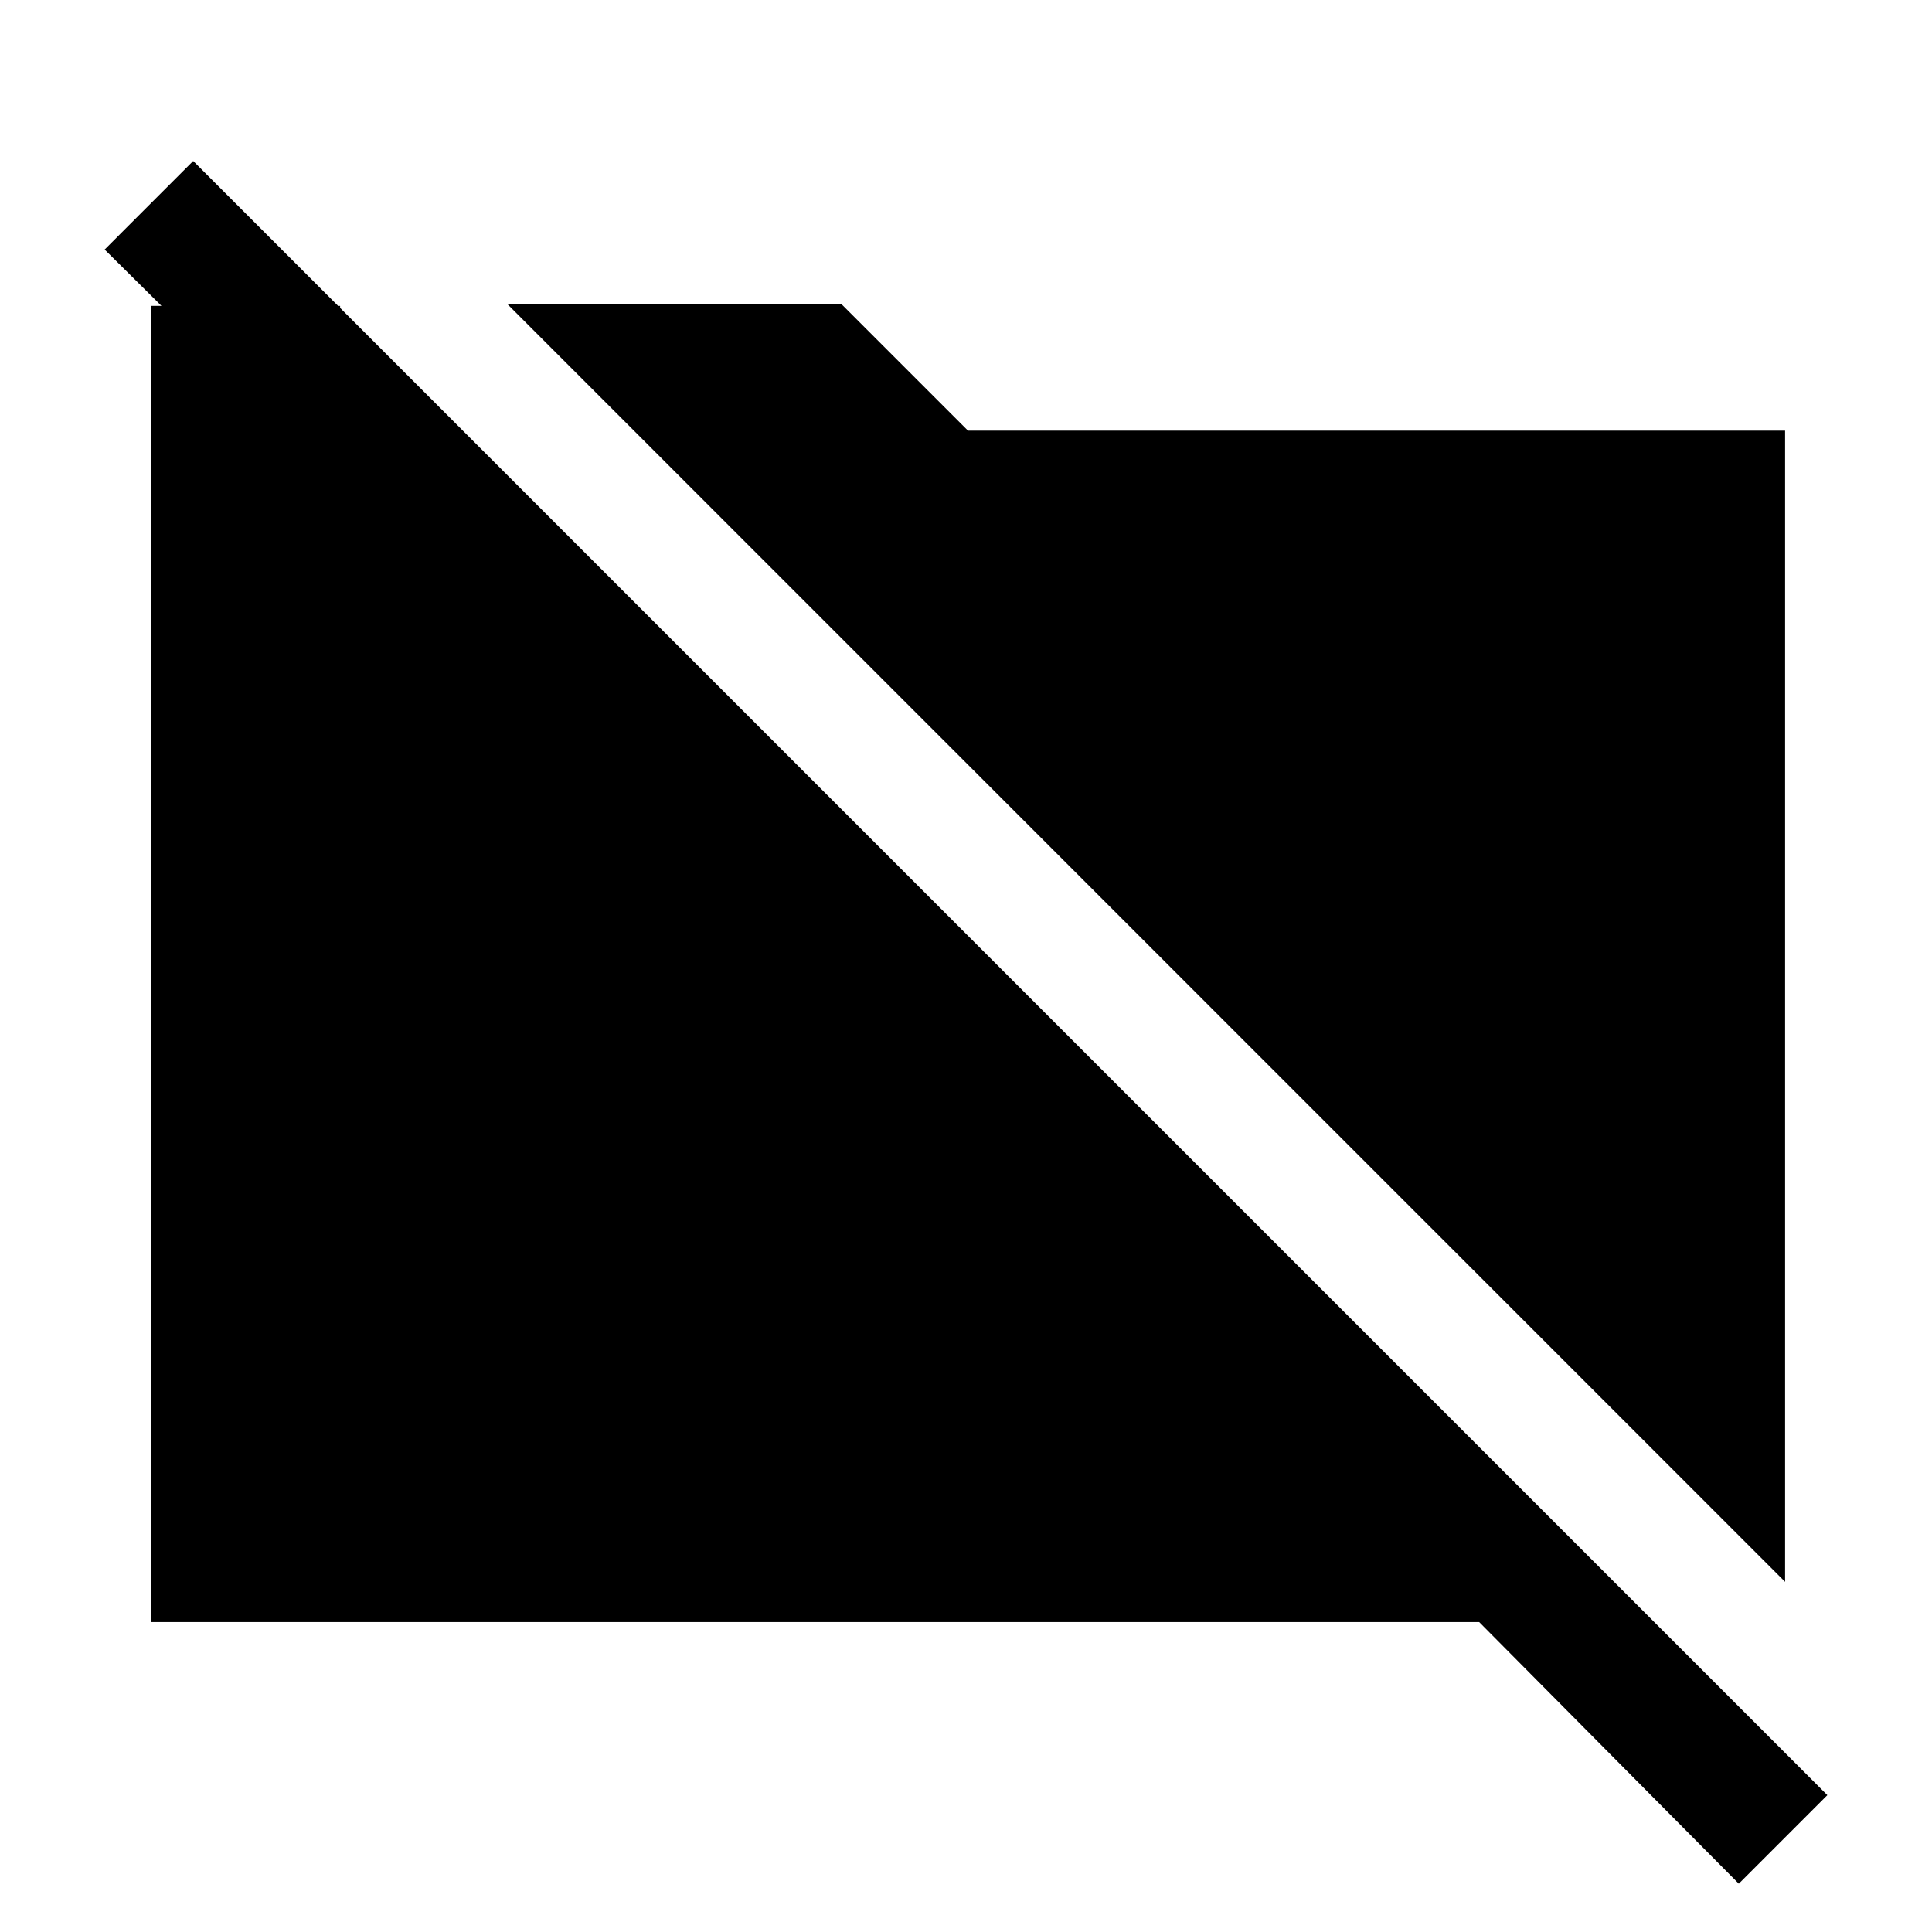 <svg xmlns="http://www.w3.org/2000/svg" width="48" height="48" viewBox="0 0 48 48"><path d="M44.35 39.3 12.6 7.55h8.3l3.15 3.15h20.3Zm-1.15 7.5-6.45-6.5h-33V7.6h4.7V12L2.6 6.2 4.8 4l40.6 40.6Z"/></svg>